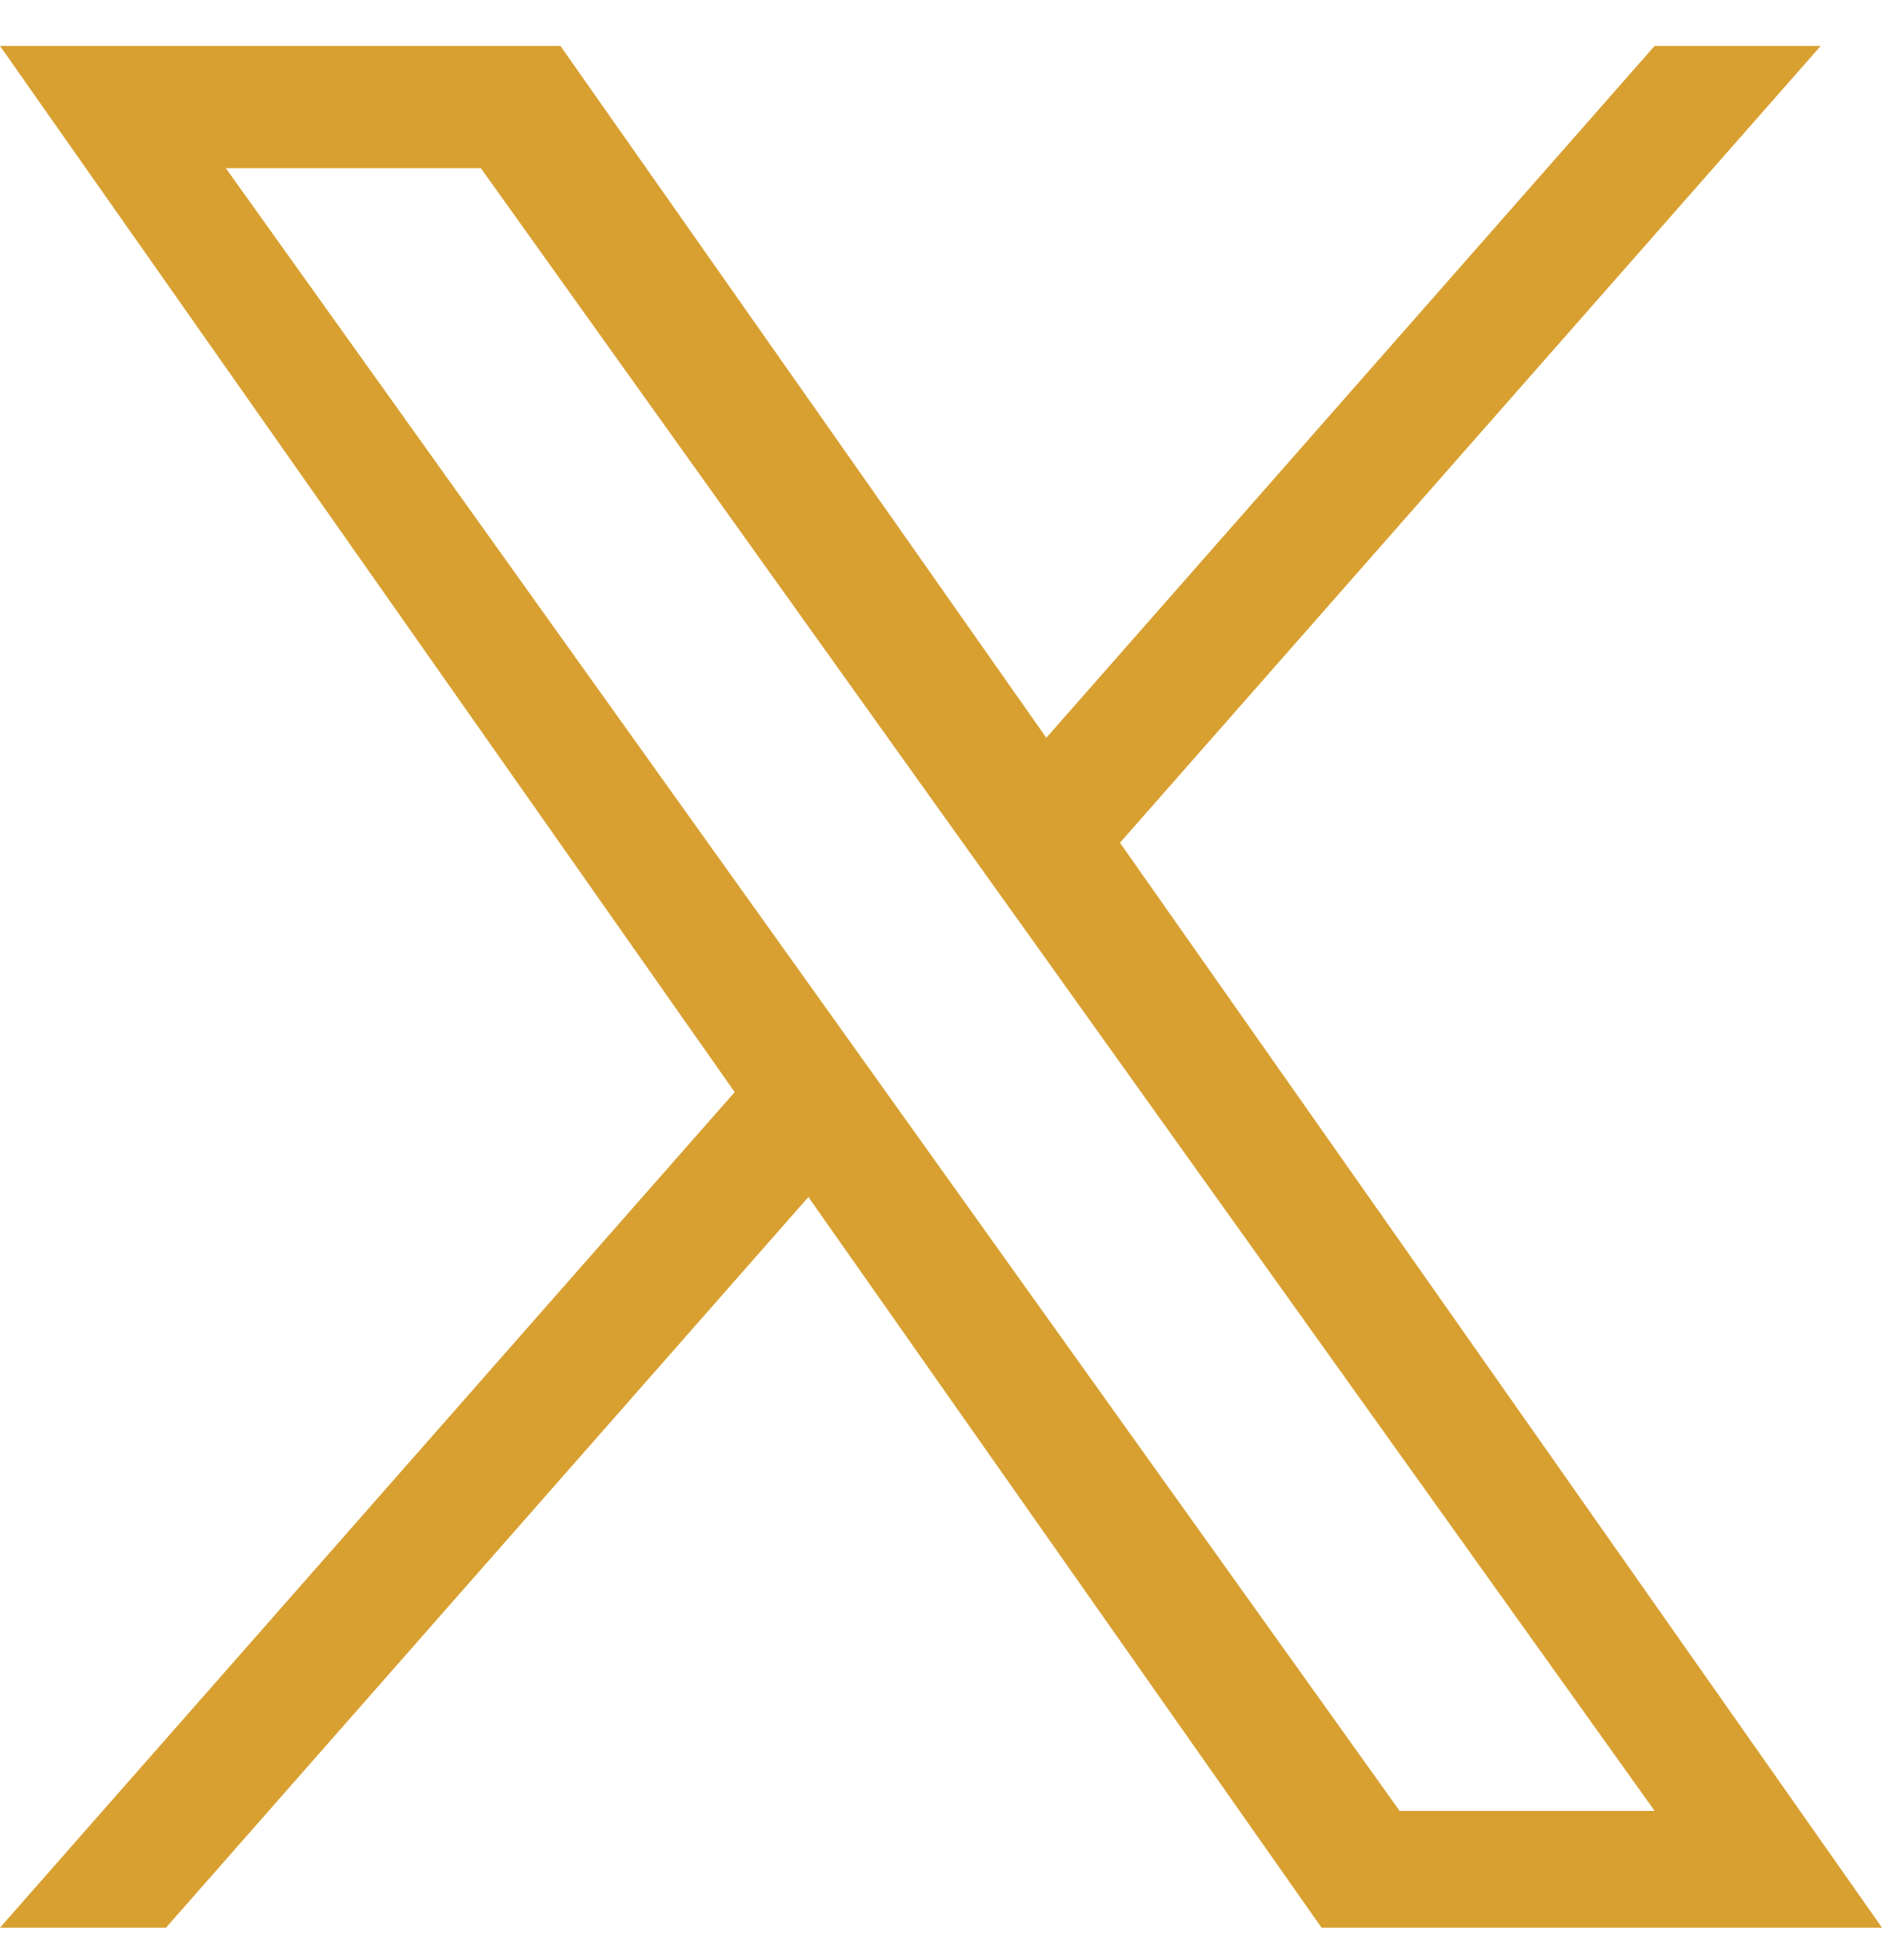 <svg width="24" height="25" viewBox="0 0 24 25" fill="none" xmlns="http://www.w3.org/2000/svg">
<path d="M14.283 10.748L23.218 0.586H21.1L13.343 9.41L7.147 0.586H0L9.369 13.929L0 24.586H2.117L10.309 15.267L16.853 24.586H24L14.282 10.748H14.283ZM11.383 14.047L10.434 12.718L2.88 2.145H6.132L12.228 10.678L13.178 12.006L21.101 23.097H17.849L11.383 14.047Z" fill="#D8A031"/>
</svg>
